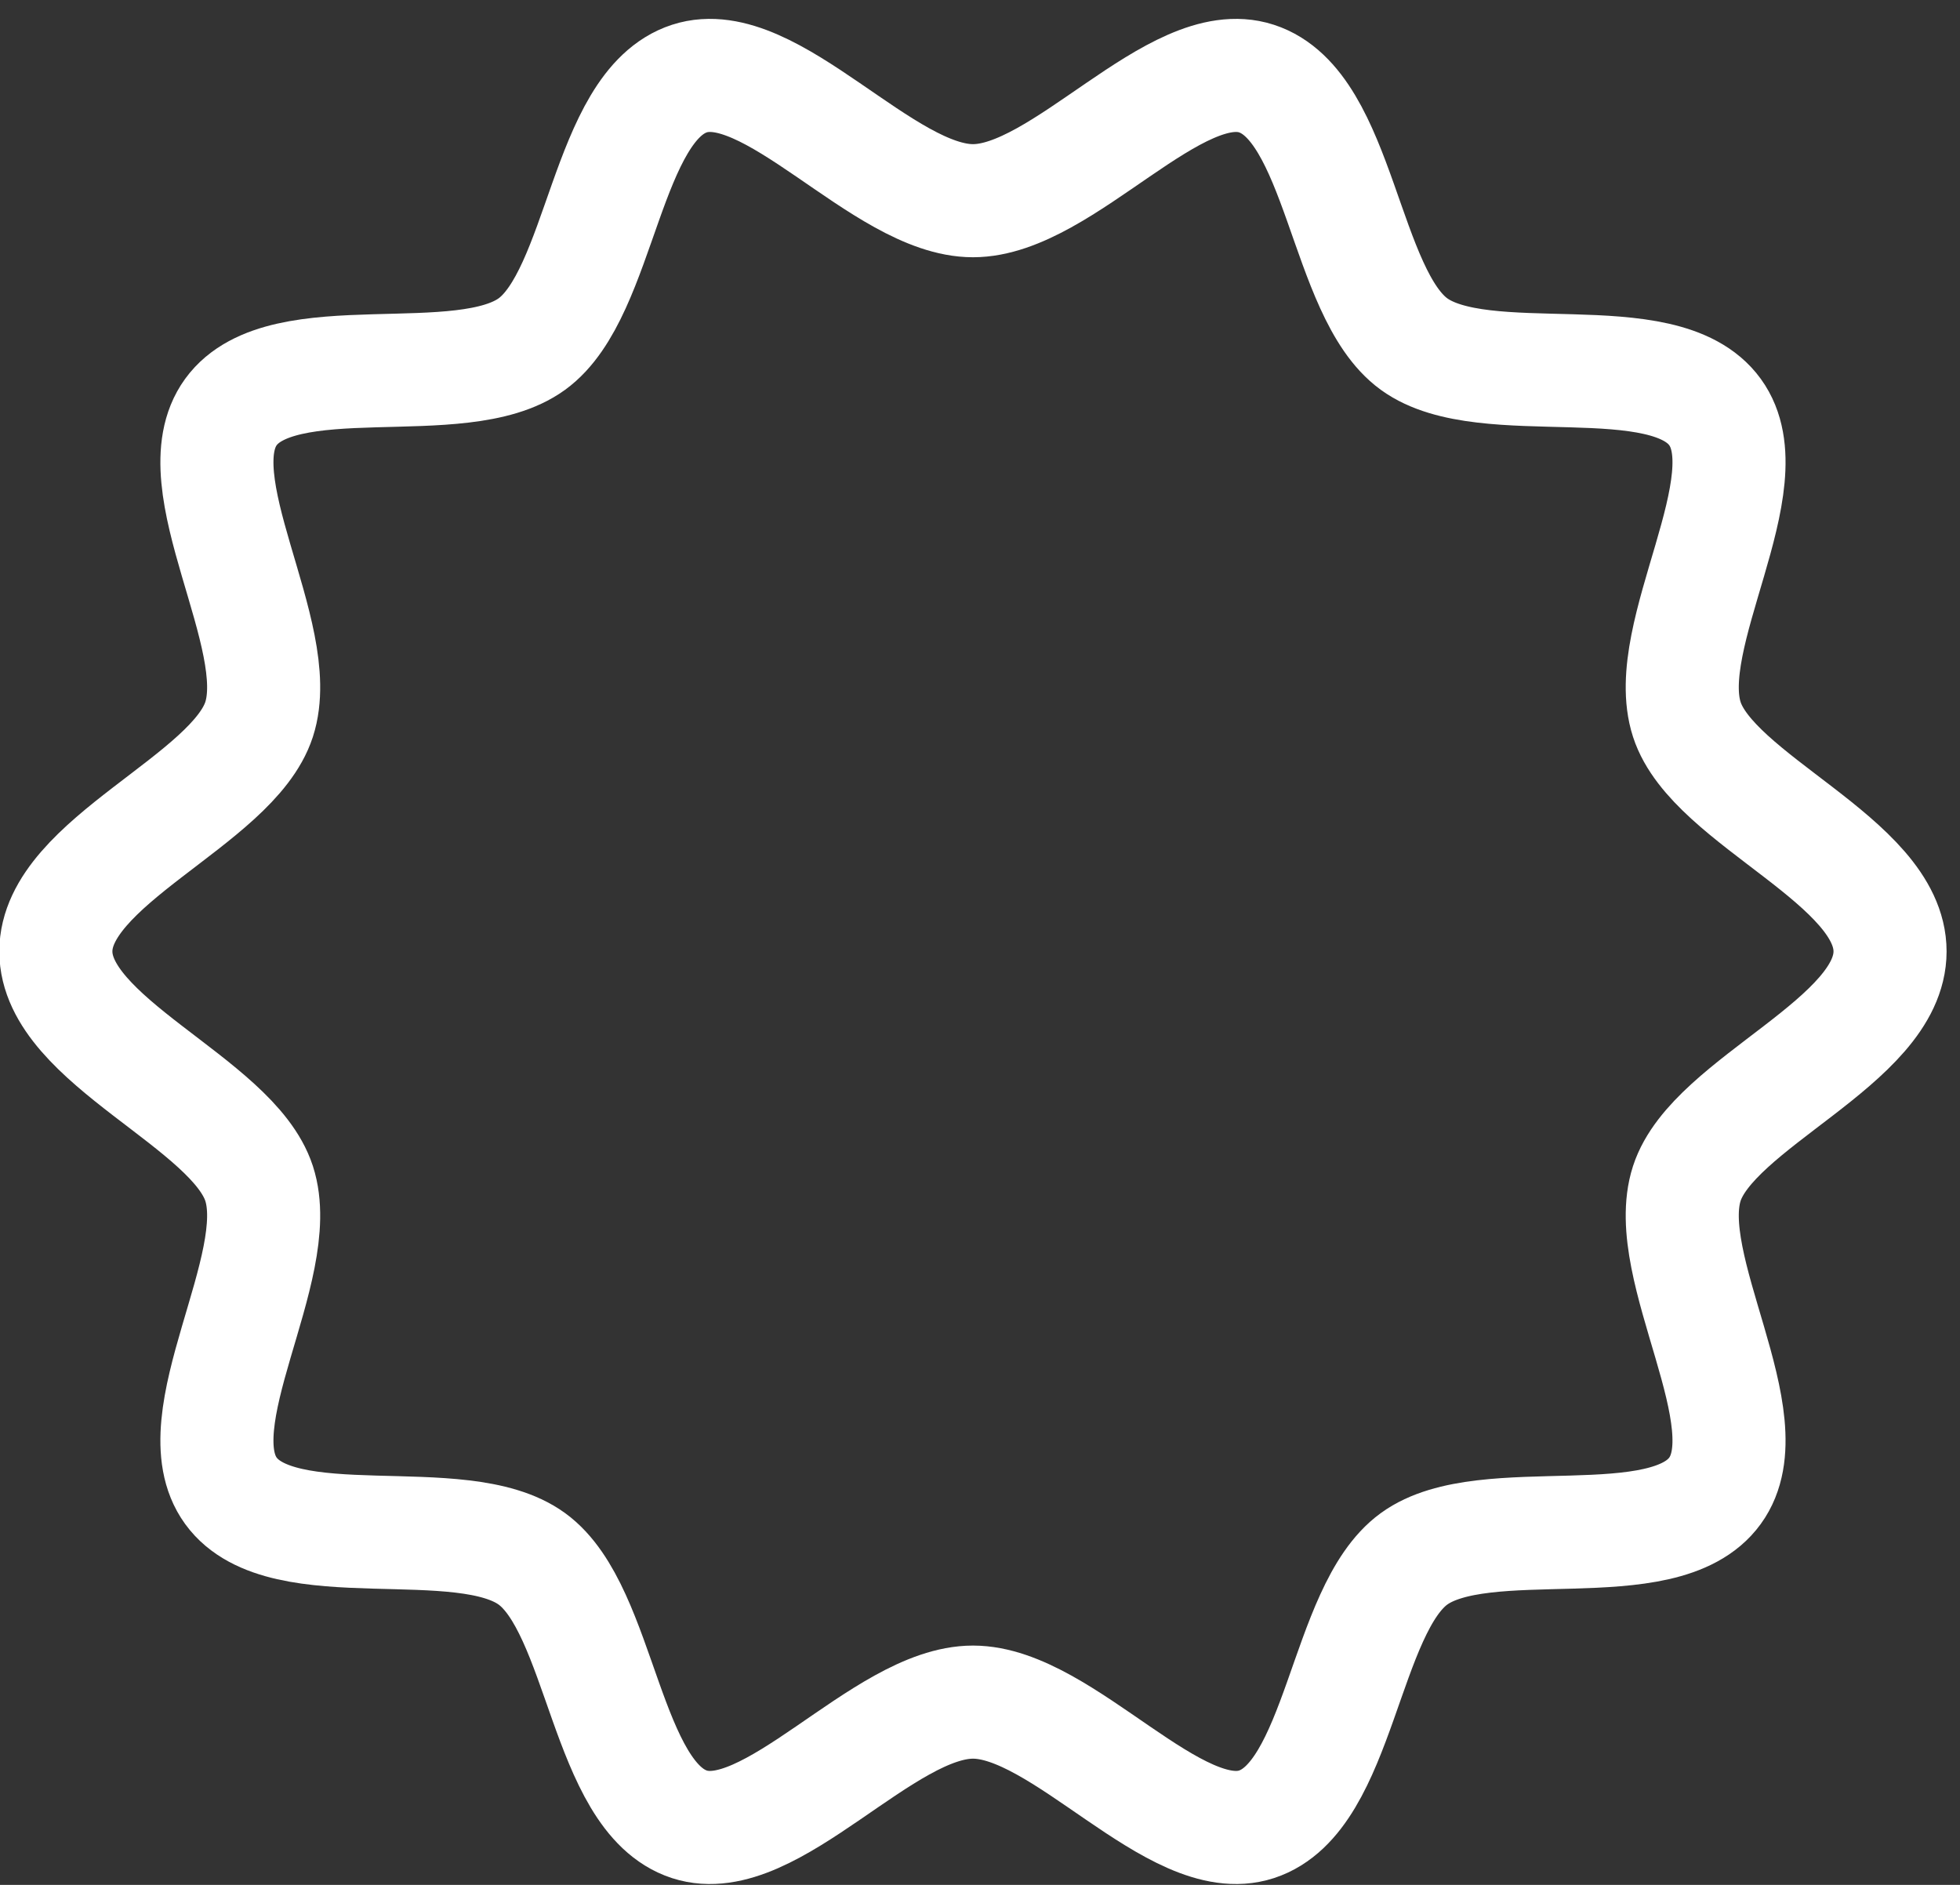 <svg width="26" height="25" viewBox="0 0 26 25" fill="none" xmlns="http://www.w3.org/2000/svg">
<rect x="0" y="0" width="26" height="25" fill="#333333" stroke="none"/>
<path d="M25.072 12.619C25.072 13.814 22.726 14.62 22.376 15.697C22.014 16.813 23.426 18.844 22.75 19.773C22.069 20.712 19.695 19.994 18.757 20.676C17.828 21.352 17.783 23.835 16.667 24.197C15.591 24.547 14.101 22.576 12.907 22.576C11.713 22.576 10.223 24.547 9.146 24.197C8.03 23.835 7.985 21.352 7.056 20.676C6.118 19.994 3.745 20.712 3.063 19.773C2.388 18.844 3.799 16.813 3.437 15.697C3.087 14.62 0.741 13.811 0.741 12.619C0.741 11.427 3.087 10.619 3.437 9.542C3.799 8.425 2.388 6.394 3.063 5.465C3.745 4.527 6.118 5.245 7.056 4.563C7.985 3.887 8.03 1.404 9.146 1.042C10.223 0.692 11.713 2.662 12.907 2.662C14.101 2.662 15.591 0.692 16.667 1.042C17.783 1.404 17.828 3.887 18.757 4.563C19.695 5.245 22.069 4.527 22.75 5.465C23.426 6.394 22.014 8.425 22.376 9.542C22.723 10.616 25.072 11.424 25.072 12.619Z" stroke="white" stroke-width="1.5" stroke-miterlimit="10"/>
</svg>
